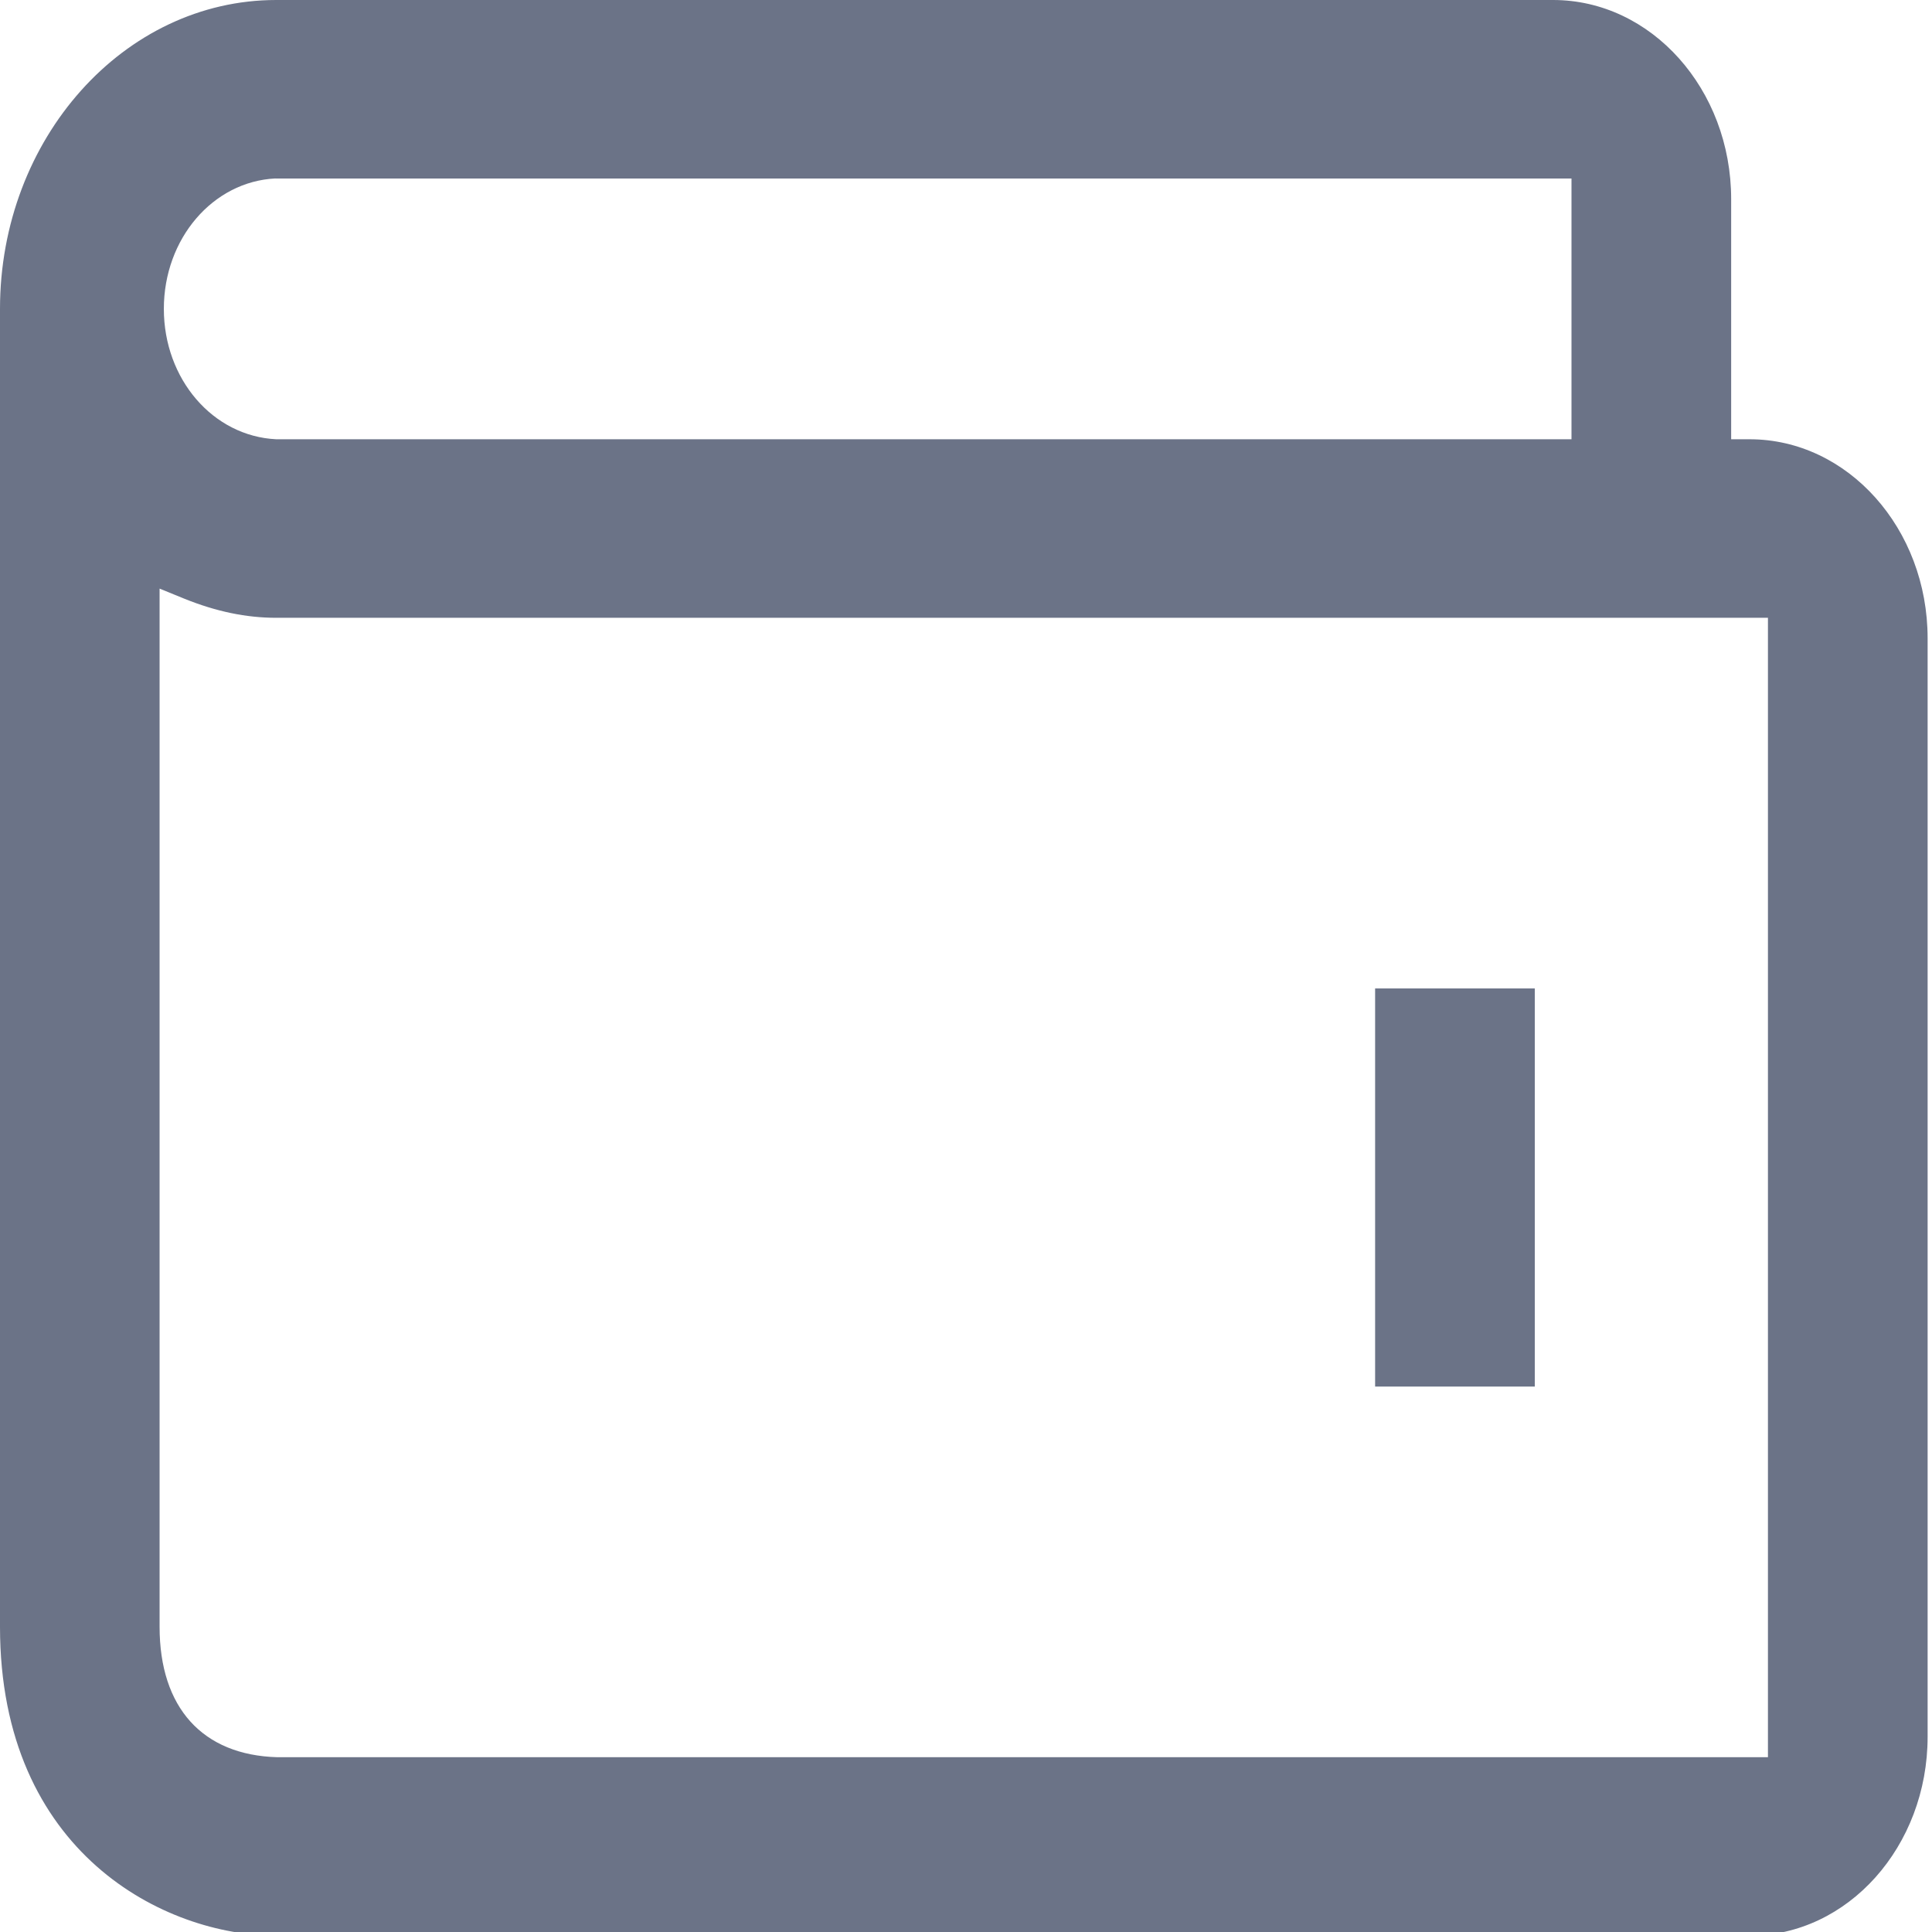 <?xml version="1.0" encoding="UTF-8" standalone="no"?>
<svg
   xmlns:dc="http://purl.org/dc/elements/1.1/"
   xmlns:cc="http://creativecommons.org/ns#"
   xmlns:rdf="http://www.w3.org/1999/02/22-rdf-syntax-ns#"
   xmlns:svg="http://www.w3.org/2000/svg"
   xmlns="http://www.w3.org/2000/svg"
   id="svg8"
   version="1.1"
   viewBox="0 0 5.292 5.292"
   height="20"
   width="20">
  <defs
     id="defs2">
    <path
       id="b"
       d="M 21.943,20.317 H 0 V 0.515 h 21.943 z" />
    <path
       id="d"
       d="M 22,19.905 H 0.084 V 0.1 H 22 Z" />
    <filter
       style="color-interpolation-filters:auto"
       id="a">
      <feColorMatrix
         in="SourceGraphic"
         values="0 0 0 0 0.42 0 0 0 0 0.451 0 0 0 0 0.529 0 0 0 1 0"
         id="feColorMatrix4539" />
    </filter>
  </defs>
  <g
     transform="scale(0.22,0.246)"
     id="g4663">
    <path
       id="path4520"
       d="m 17.121,15.439 h 1.988 v -4.433 h -1.988 z"
       style="fill:#6b7387;fill-opacity:1" />
    <path
       id="path4522"
       d="M 22.012,6.879 V 19.566 H 3.454 c -0.934,-0.023 -1.467,-0.553 -1.467,-1.452 V 6.554 l 0.307,0.112 c 0.396,0.143 0.77,0.213 1.145,0.213 z M 3.429,1.988 H 19.566 V 4.891 H 3.439 c -0.789,-0.034 -1.399,-0.671 -1.399,-1.452 0,-0.781 0.61,-1.418 1.389,-1.452 z M 19.337,0 H 3.439 C 1.543,0 0,1.544 0,3.439 V 18.114 c 0,2.523 2.057,3.439 3.439,3.439 H 21.783 C 23.006,21.554 24,20.56 24,19.337 V 7.108 C 24,5.886 23.006,4.891 21.783,4.891 H 21.554 V 2.217 C 21.554,0.994 20.56,0 19.337,0 Z"
       style="fill:#6b7387;fill-opacity:1" />
  </g>
  <g
     transform="translate(-2.249,-21.294)"
     id="layer1" />
</svg>
